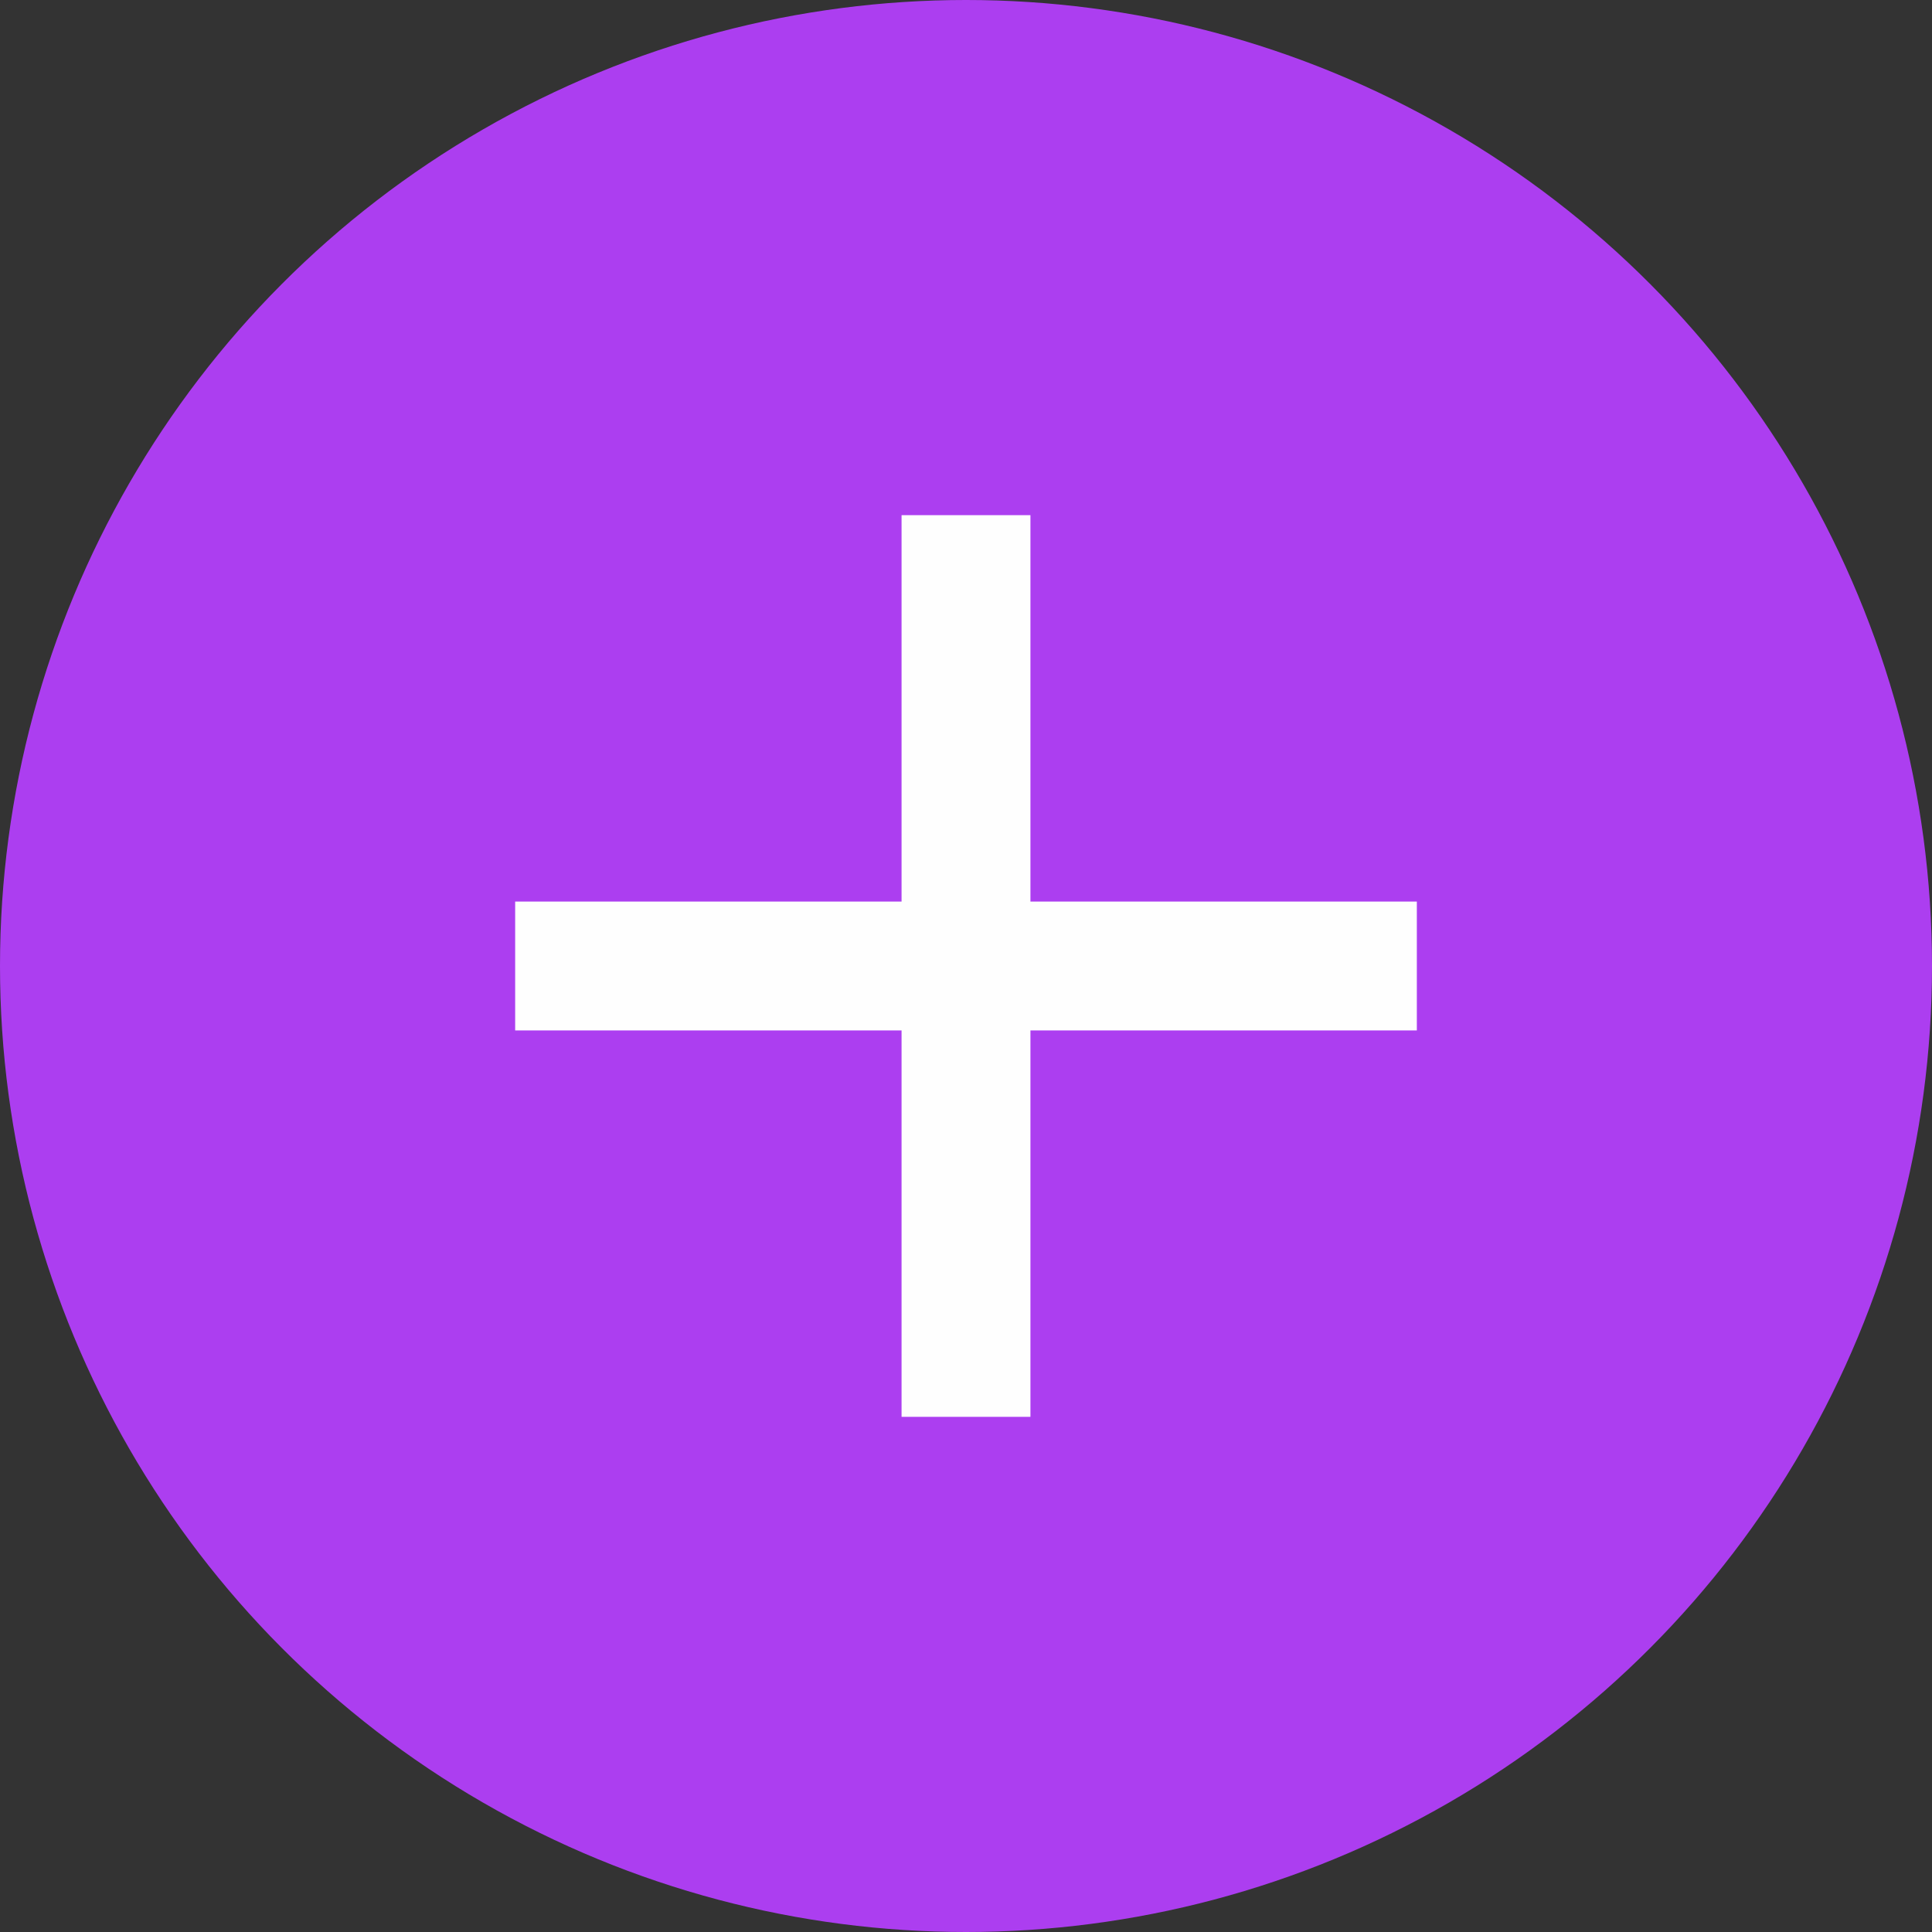 <svg width="20" height="20" viewBox="0 0 20 20" fill="none" xmlns="http://www.w3.org/2000/svg">
<rect x="0" y="0" width="20" height="20" fill="#333333" stroke="none"/>
<circle cx="10" cy="10" r="10" fill="#AC3EF0"/>
<g clip-path="url(#clip0_3_317)">
<path d="M14.667 10.667H10.667V14.667H9.333V10.667H5.333V9.333H9.333V5.333H10.667V9.333H14.667V10.667Z" fill="#FEFEFE"/>
</g>
<defs>
<clipPath id="clip0_3_317">
<rect width="16" height="16" fill="white" transform="translate(2 2)"/>
</clipPath>
</defs>
</svg>
